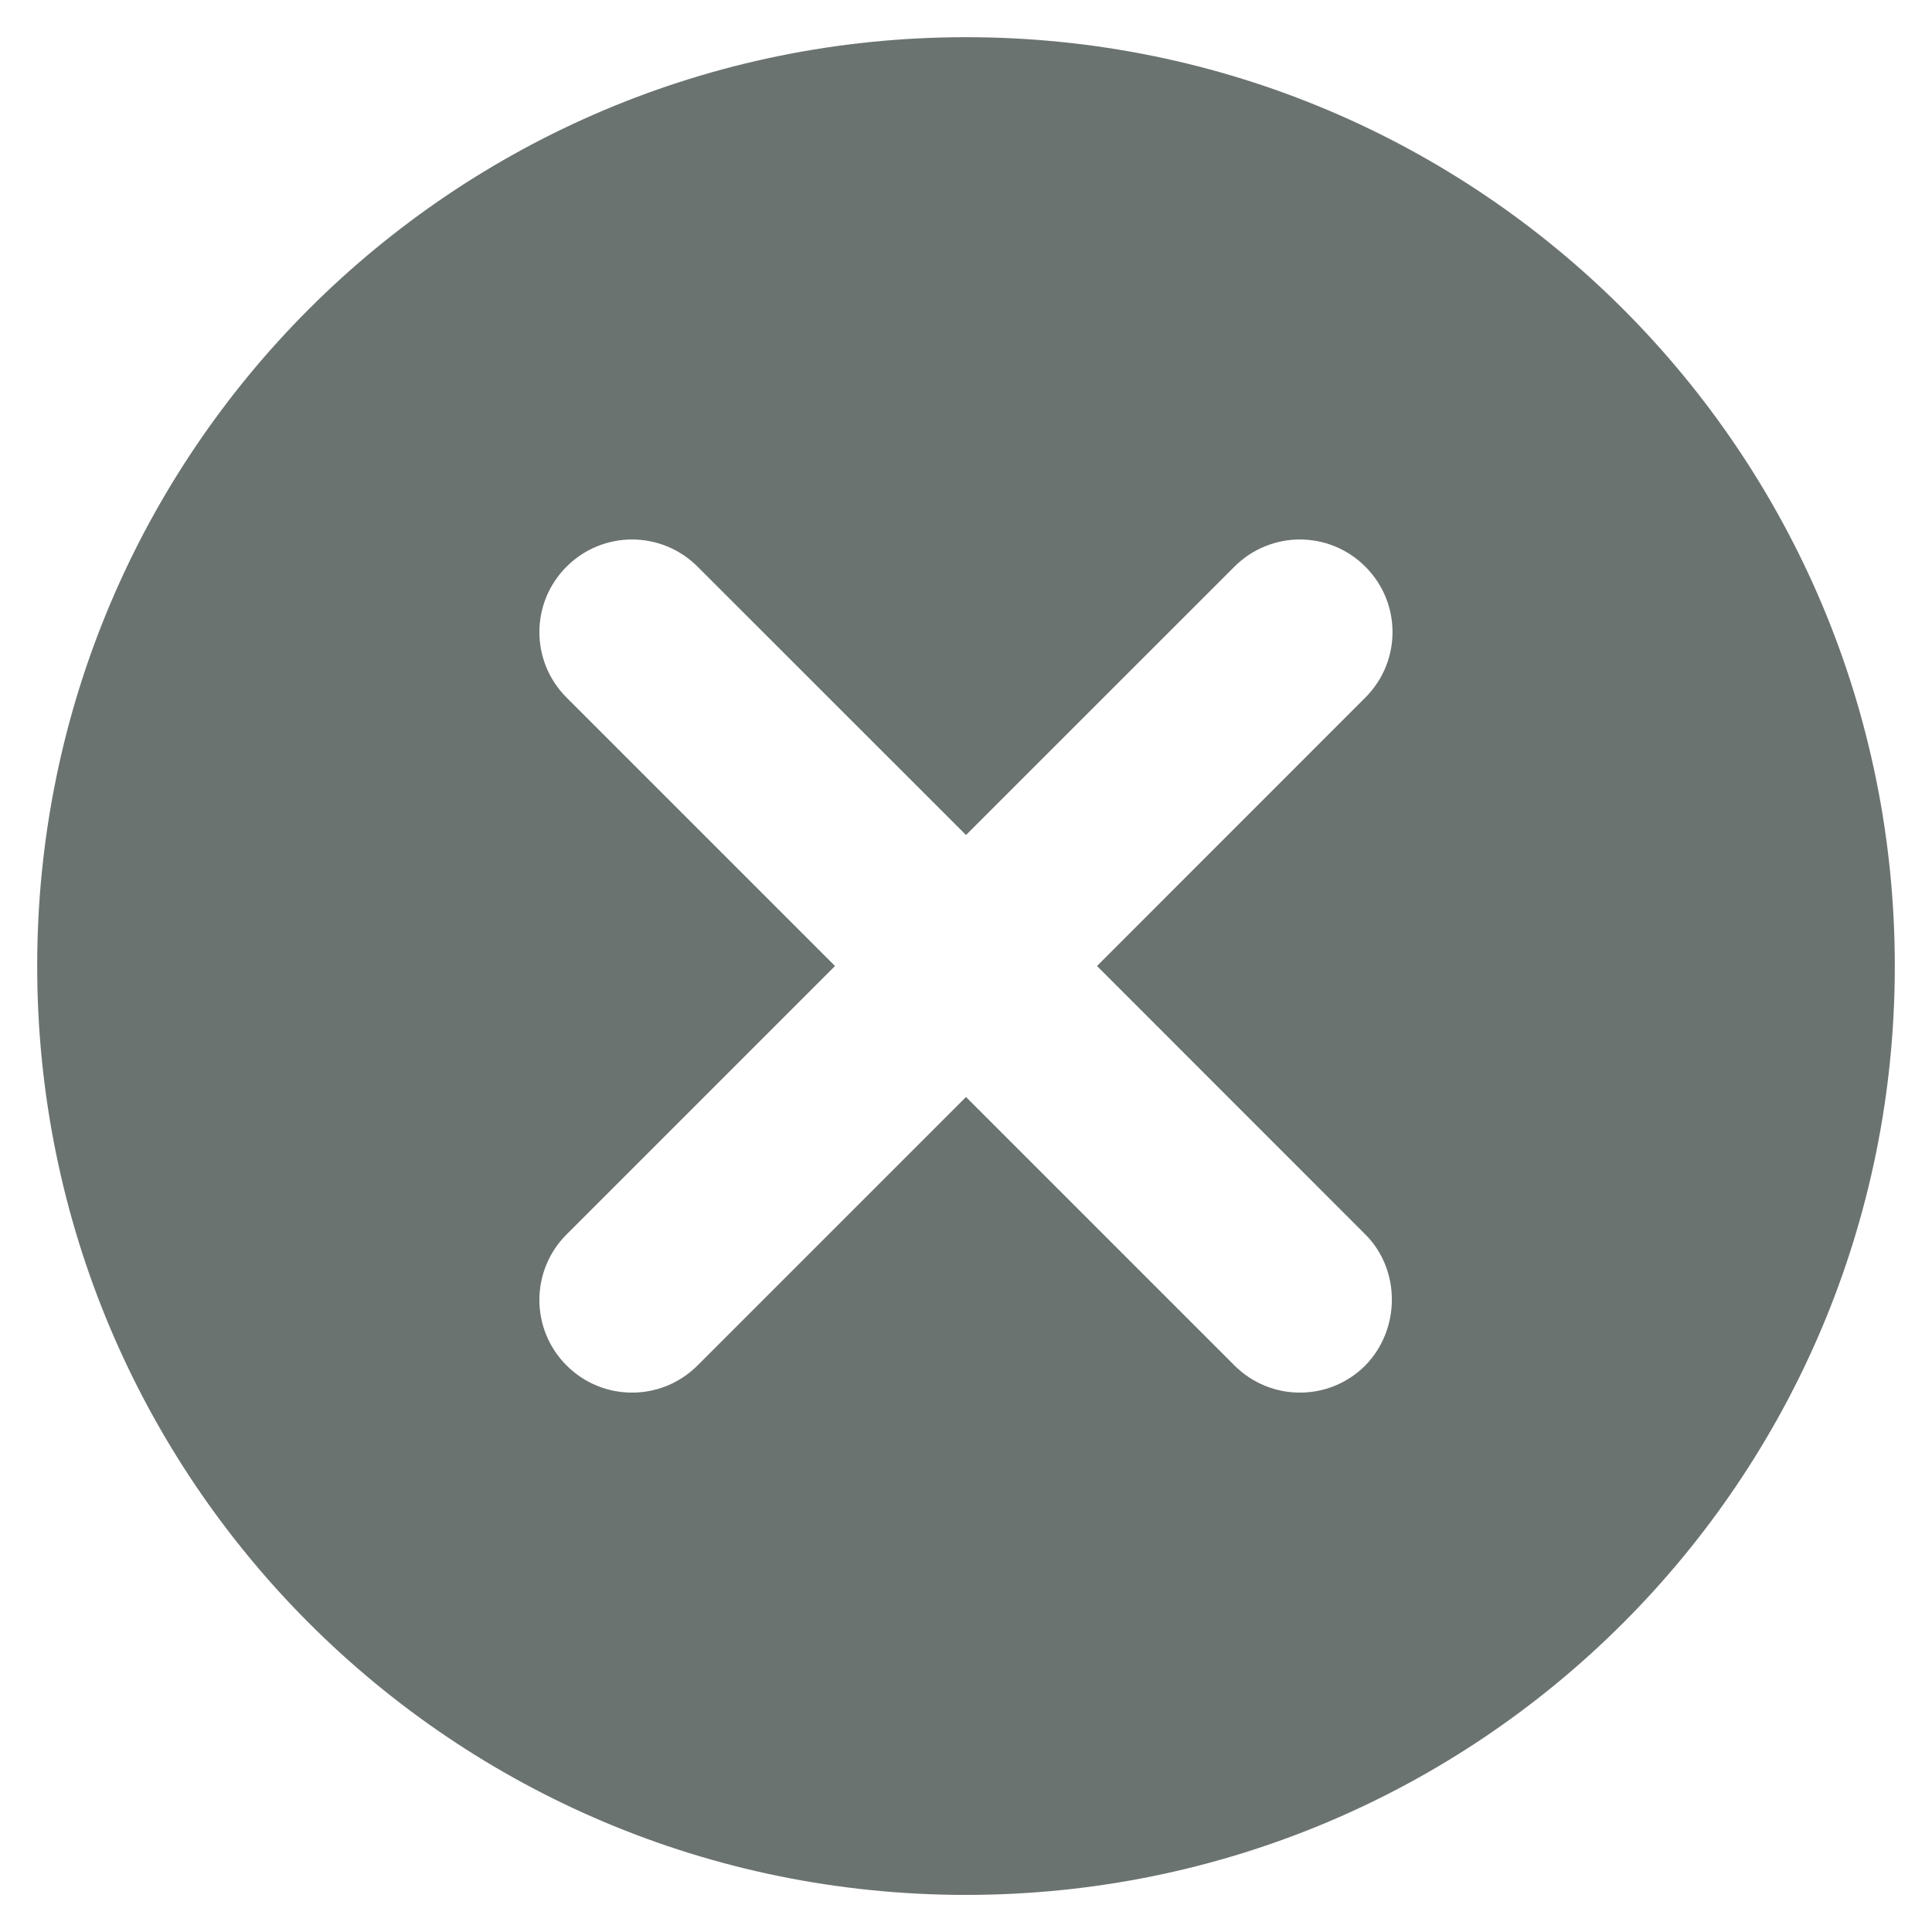 <svg width="20" height="20" viewBox="0 0 20 20" fill="none" xmlns="http://www.w3.org/2000/svg">
<g clip-path="url(#clip0_316_13045)">
<path d="M10 0.385C4.683 0.385 0.385 4.683 0.385 10C0.385 15.318 4.683 19.616 10 19.616C15.317 19.616 19.615 15.318 19.615 10C19.615 4.683 15.317 0.385 10 0.385ZM14.134 14.135C13.759 14.51 13.154 14.51 12.779 14.135L10 11.356L7.221 14.135C6.846 14.51 6.24 14.51 5.865 14.135C5.49 13.76 5.49 13.154 5.865 12.779L8.644 10L5.865 7.221C5.49 6.846 5.49 6.241 5.865 5.866C6.24 5.491 6.846 5.491 7.221 5.866L10 8.644L12.779 5.866C13.154 5.491 13.759 5.491 14.134 5.866C14.509 6.241 14.509 6.846 14.134 7.221L11.356 10L14.134 12.779C14.5 13.144 14.5 13.76 14.134 14.135Z" fill="#6B7371"/>
</g>
<defs>
<clipPath id="clip0_316_13045">
<rect width="20" height="20" fill="white"/>
</clipPath>
</defs>
</svg>
